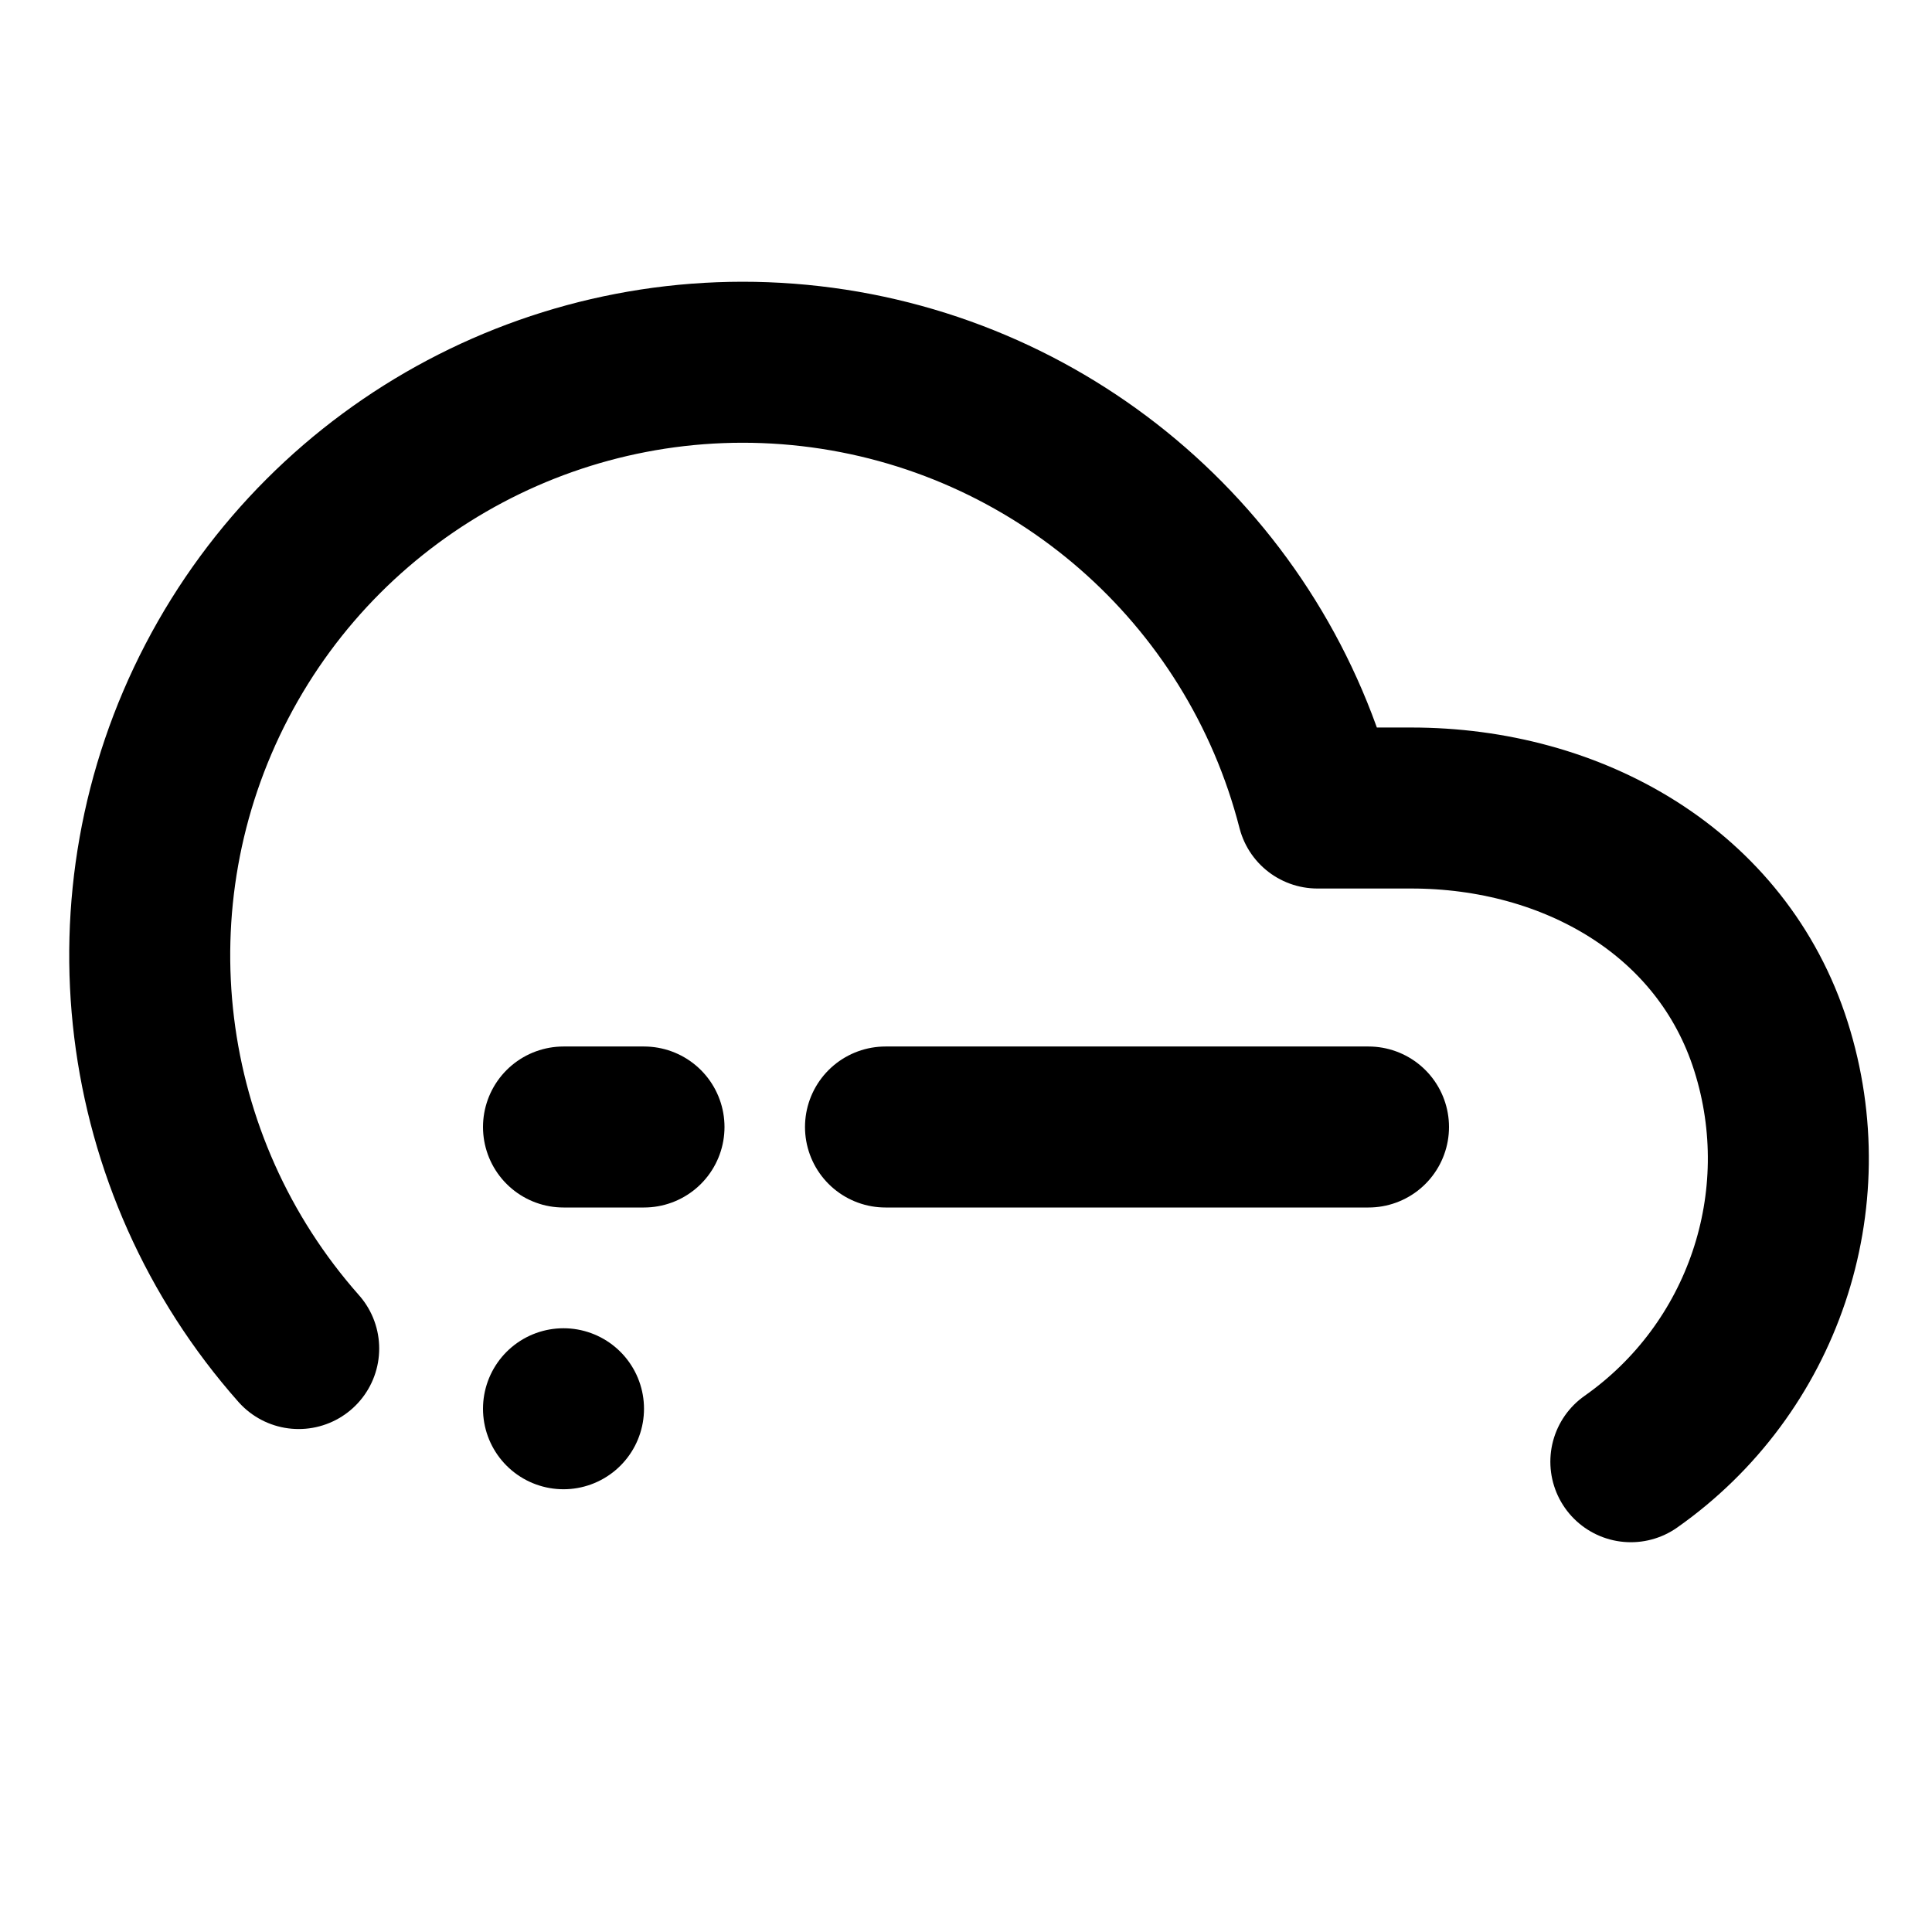 <svg viewBox="0 0 48 48" fill="none" xmlns="http://www.w3.org/2000/svg"><path d="M40.518 36.316C43.804 34.005 45.214 29.83 44 26C42.787 22.17 39.071 20.071 35.053 20.075H32.732C31.214 14.161 26.208 9.796 20.143 9.097C14.079 8.399 8.211 11.512 5.389 16.925C2.567 22.339 3.375 28.932 7.421 33.504" stroke="black" stroke-width="4" stroke-linecap="round" stroke-linejoin="round"/><rect x="14" y="35" fill="currentColor" stroke="currentColor" stroke-width="4" stroke-linecap="round" stroke-linejoin="round"/><path d="M34 28L22 28" stroke="black" stroke-width="4" stroke-linecap="round" stroke-linejoin="round"/><path d="M16 28H14" stroke="black" stroke-width="4" stroke-linecap="round" stroke-linejoin="round"/></svg>